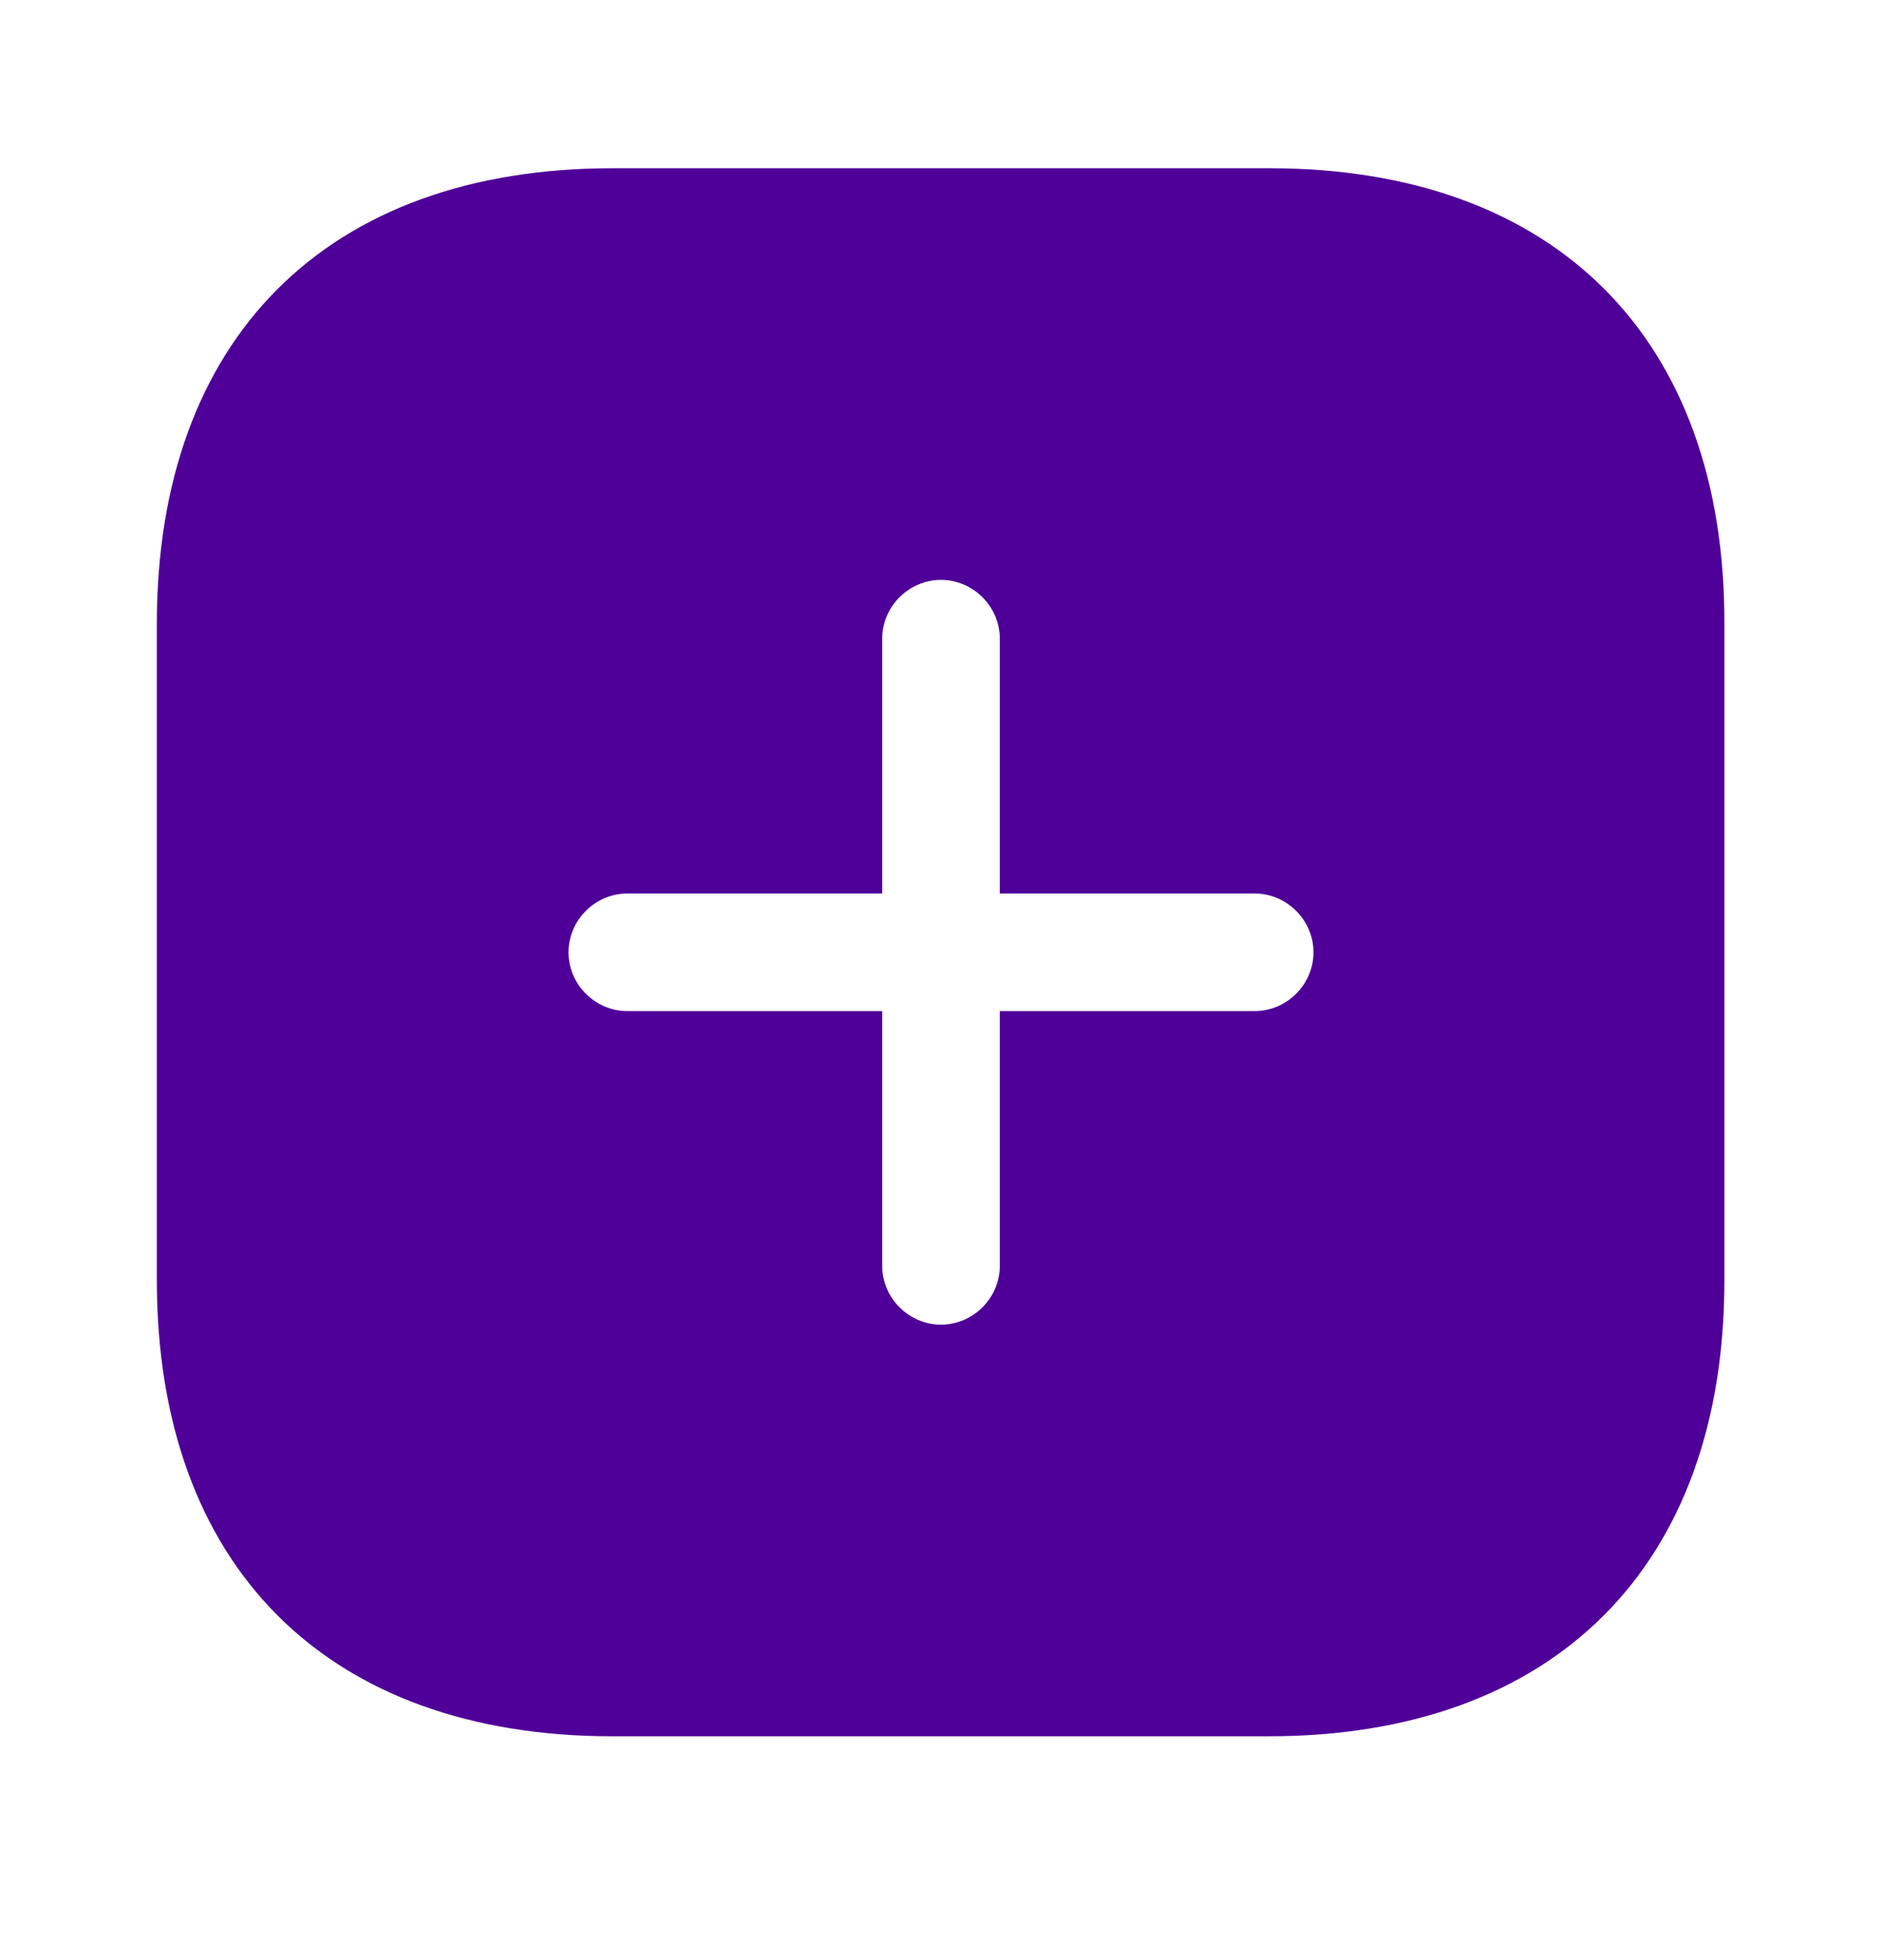 <svg width="24" height="25" viewBox="0 0 24 25" fill="none" xmlns="http://www.w3.org/2000/svg">
<path d="M16.19 2.146H7.81C4.17 2.146 2 4.316 2 7.956V16.326C2 19.976 4.17 22.145 7.81 22.145H16.18C19.82 22.145 21.99 19.976 21.99 16.335V7.956C22 4.316 19.83 2.146 16.19 2.146ZM16 12.896H12.75V16.145C12.75 16.555 12.41 16.895 12 16.895C11.59 16.895 11.25 16.555 11.25 16.145V12.896H8C7.59 12.896 7.25 12.556 7.25 12.146C7.25 11.736 7.59 11.396 8 11.396H11.25V8.146C11.25 7.736 11.59 7.396 12 7.396C12.41 7.396 12.75 7.736 12.75 8.146V11.396H16C16.41 11.396 16.75 11.736 16.75 12.146C16.75 12.556 16.41 12.896 16 12.896Z" fill="#4F0099"/>
</svg>
